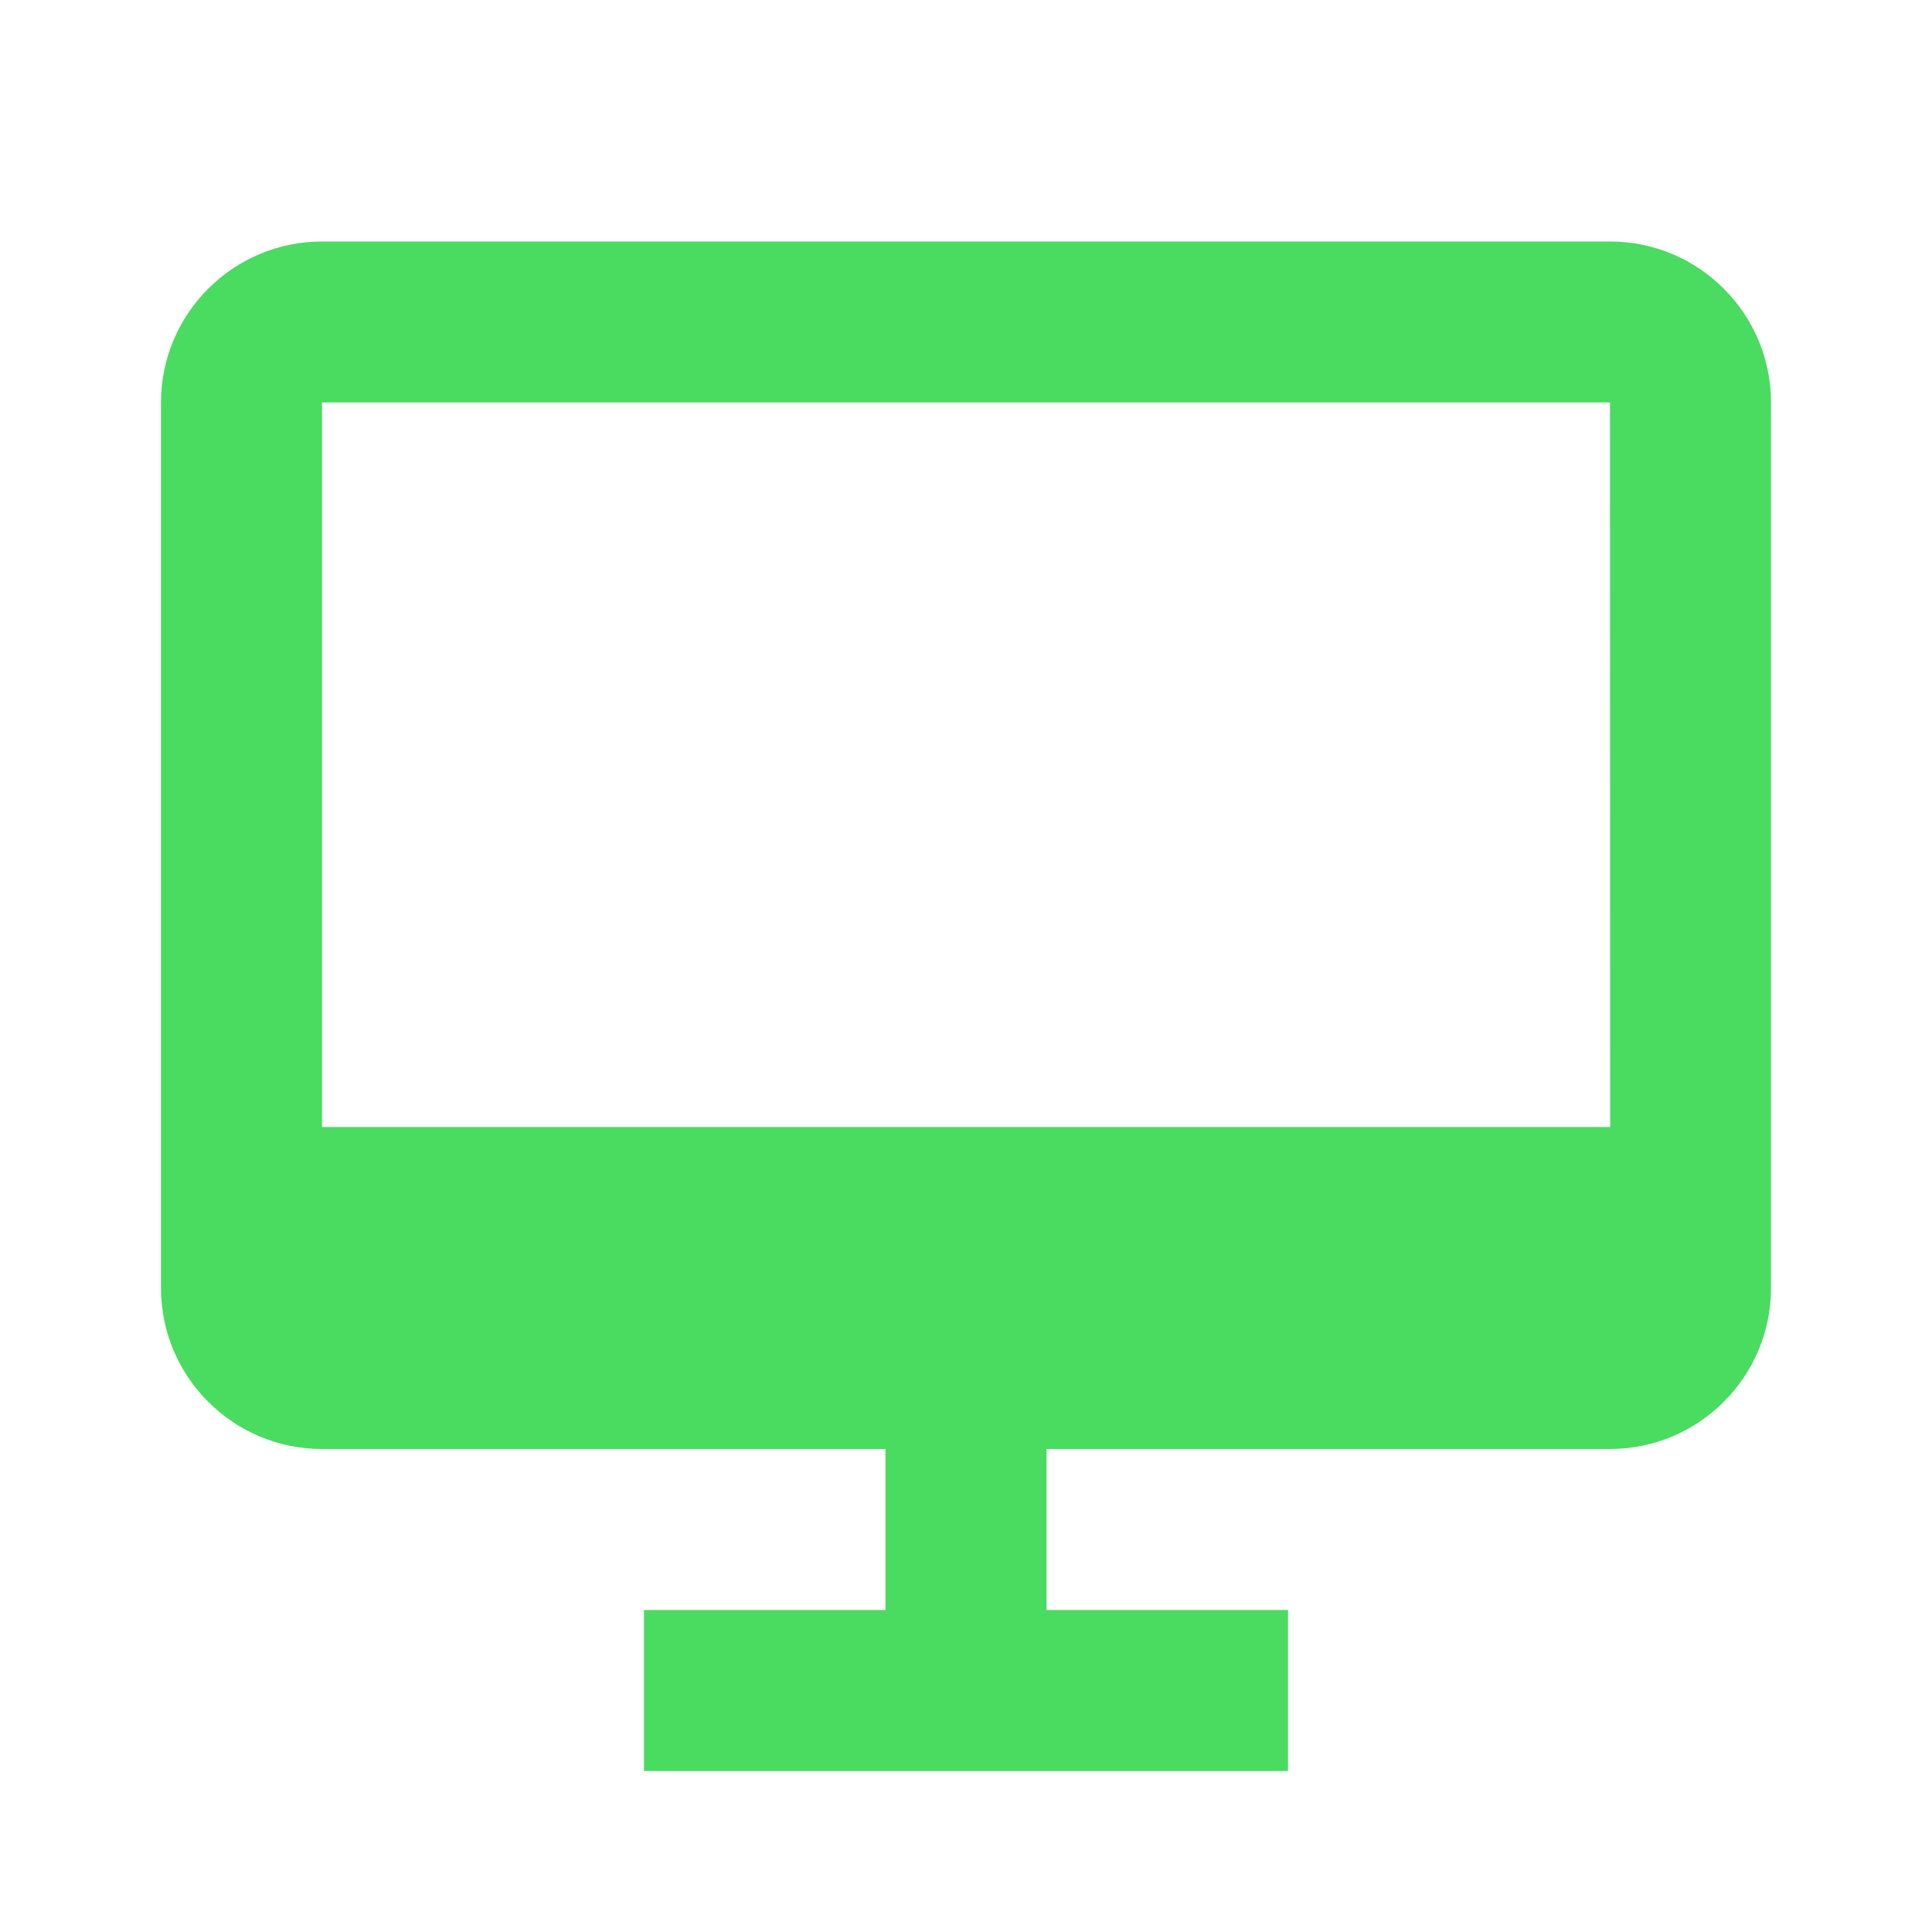 <svg width="40" height="40" viewBox="0 0 40 40" fill="none" xmlns="http://www.w3.org/2000/svg">
<path d="M33.333 5H6.667C4.828 5 3.333 6.495 3.333 8.333V26.667C3.333 28.505 4.828 30 6.667 30H18.333V33.333H13.333V36.667H26.667V33.333H21.667V30H33.333C35.172 30 36.667 28.505 36.667 26.667V8.333C36.667 6.495 35.172 5 33.333 5ZM6.667 23.333V8.333H33.333L33.337 23.333H6.667Z" fill="#4ADB61"/>
</svg>
